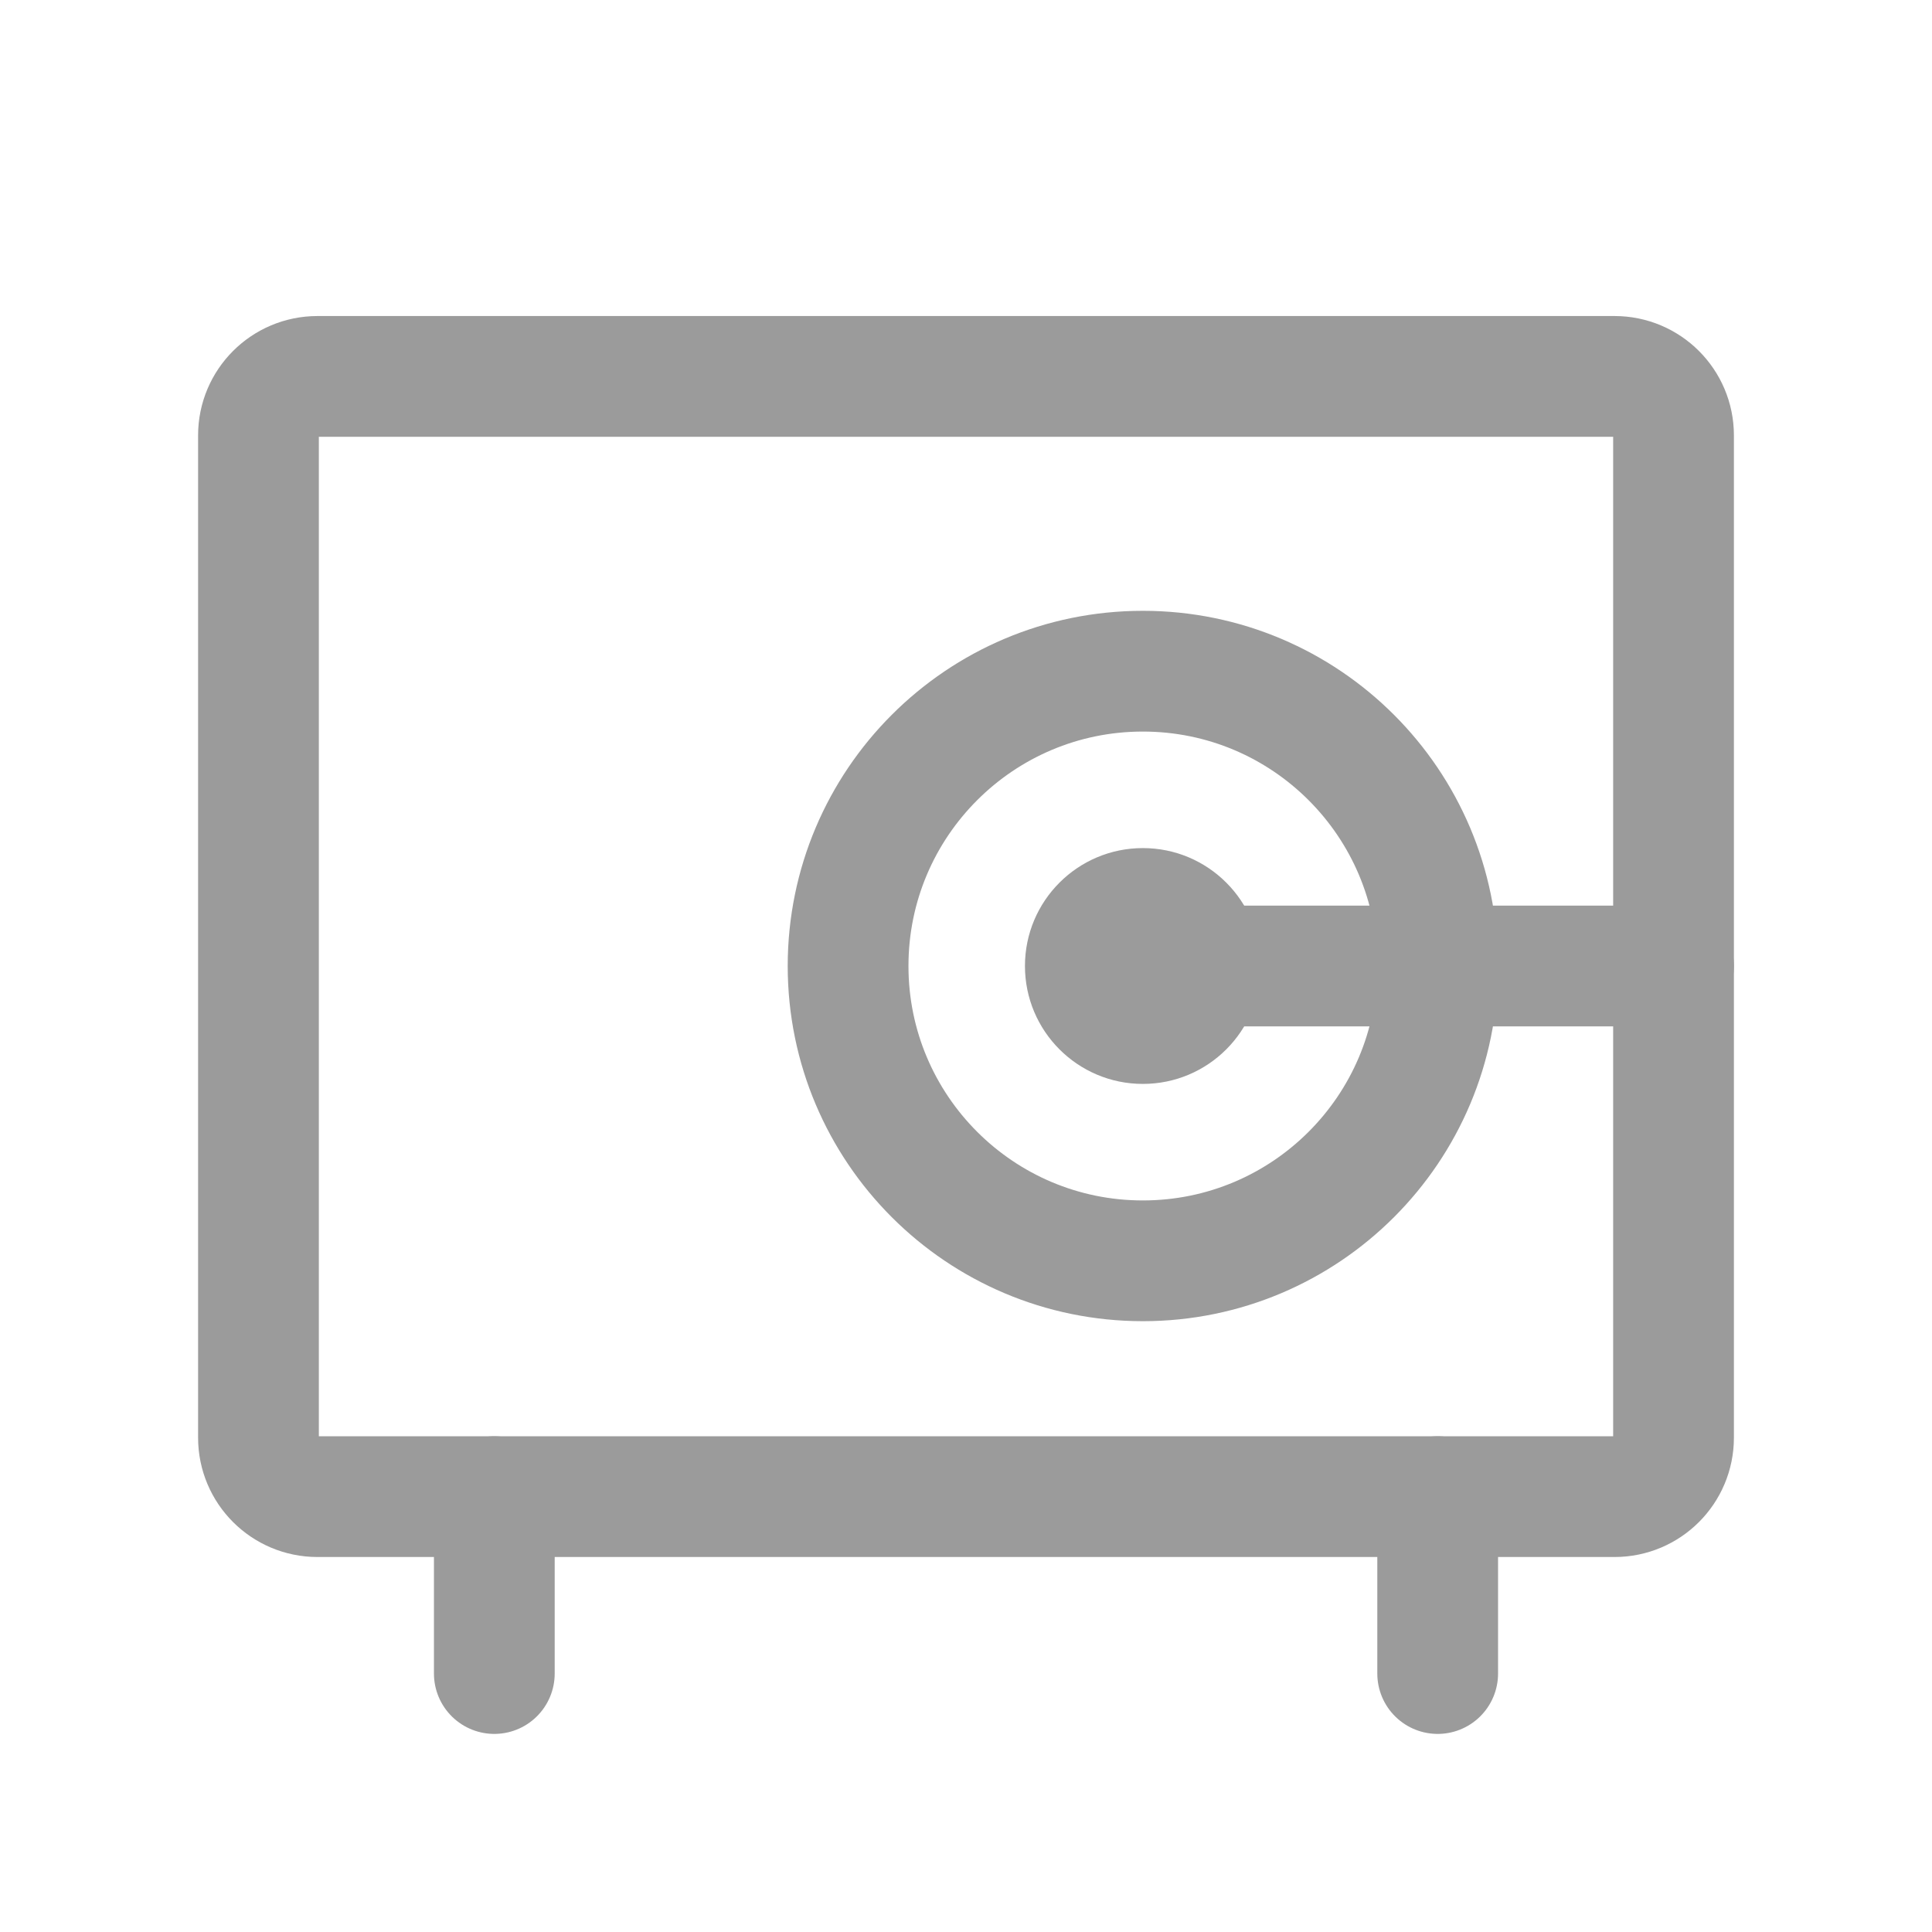 <svg width="64" height="64" viewBox="0 0 64 64" fill="none" xmlns="http://www.w3.org/2000/svg">
<path d="M47.625 49.578V55.438" stroke="#9B9B9B" stroke-width="4" stroke-linecap="round" stroke-linejoin="round"/>
<path d="M16.375 49.578V55.438" stroke="#9B9B9B" stroke-width="4" stroke-linecap="round" stroke-linejoin="round"/>
<path d="M53.484 12.469H10.516C9.437 12.469 8.562 13.343 8.562 14.422V47.625C8.562 48.704 9.437 49.578 10.516 49.578H53.484C54.563 49.578 55.438 48.704 55.438 47.625V14.422C55.438 13.343 54.563 12.469 53.484 12.469Z" stroke="#9B9B9B" stroke-width="4" stroke-linecap="round" stroke-linejoin="round"/>
<path d="M37.859 35.906C40.017 35.906 41.766 34.157 41.766 32C41.766 29.843 40.017 28.094 37.859 28.094C35.702 28.094 33.953 29.843 33.953 32C33.953 34.157 35.702 35.906 37.859 35.906Z" fill="#9B9B9B"/>
<path d="M37.859 32H55.438" stroke="#9B9B9B" stroke-width="4" stroke-linecap="round" stroke-linejoin="round"/>
<path d="M37.859 41.766C43.253 41.766 47.625 37.393 47.625 32C47.625 26.607 43.253 22.234 37.859 22.234C32.466 22.234 28.094 26.607 28.094 32C28.094 37.393 32.466 41.766 37.859 41.766Z" stroke="#9B9B9B" stroke-width="4" stroke-linecap="round" stroke-linejoin="round"/>
</svg>
